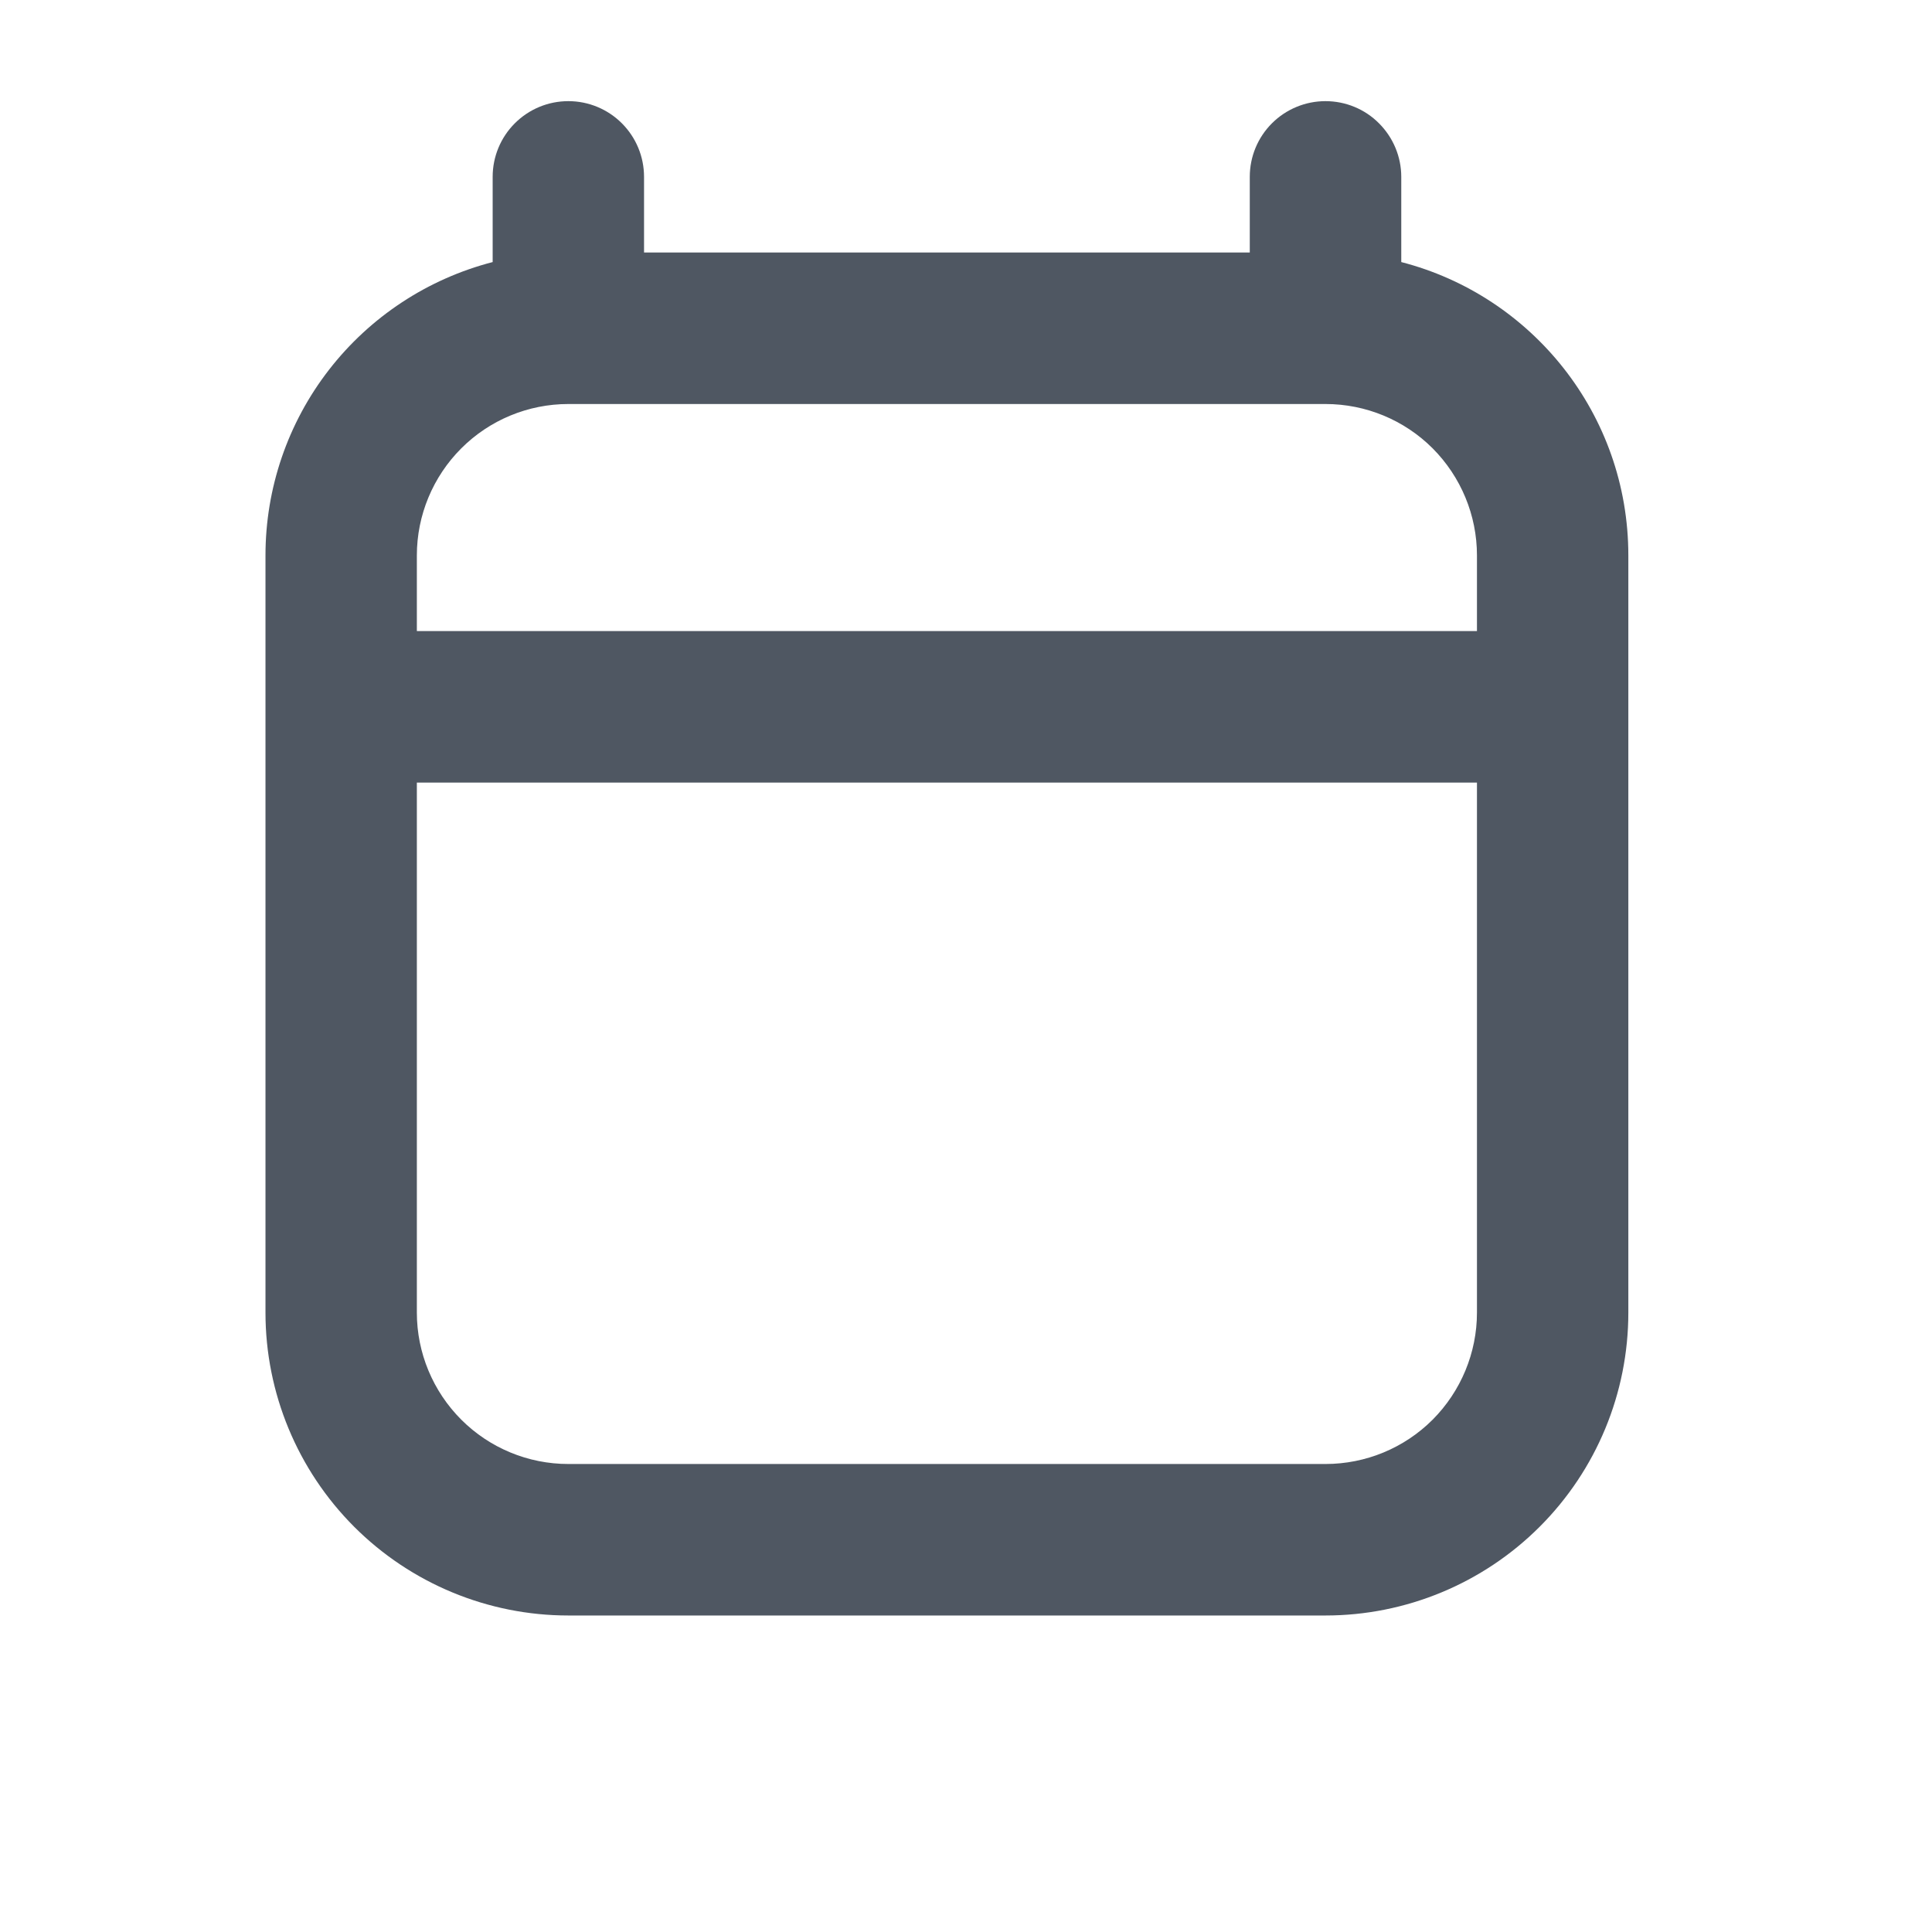 <svg width="17" height="17" viewBox="0 0 17 17" fill="none" xmlns="http://www.w3.org/2000/svg">
<g clip-path="url(#clip0_6616_15724)">
<path fill-rule="evenodd" clip-rule="evenodd" d="M5.001 0.89C5.178 0.89 5.347 0.96 5.472 1.085C5.597 1.21 5.667 1.379 5.667 1.556V2.222H10.997V1.556C10.997 1.379 11.067 1.21 11.192 1.085C11.317 0.96 11.487 0.89 11.663 0.89C11.84 0.89 12.01 0.96 12.134 1.085C12.259 1.21 12.33 1.379 12.33 1.556V2.306C13.479 2.602 14.328 3.645 14.328 4.887V11.55C14.328 12.257 14.048 12.934 13.548 13.434C13.048 13.934 12.37 14.215 11.663 14.215H5.001C4.294 14.215 3.616 13.934 3.116 13.434C2.617 12.934 2.336 12.257 2.336 11.55V4.887C2.336 4.296 2.532 3.722 2.894 3.255C3.256 2.788 3.763 2.454 4.335 2.306V1.556C4.335 1.379 4.405 1.21 4.53 1.085C4.655 0.96 4.824 0.89 5.001 0.89ZM5.001 3.555C4.648 3.555 4.309 3.695 4.059 3.945C3.809 4.195 3.668 4.534 3.668 4.887V5.553H12.996V4.887C12.996 4.534 12.855 4.195 12.606 3.945C12.356 3.695 12.017 3.555 11.663 3.555H5.001ZM12.996 6.886H3.668V11.55C3.668 11.903 3.809 12.242 4.059 12.492C4.309 12.742 4.648 12.882 5.001 12.882H11.663C12.017 12.882 12.356 12.742 12.606 12.492C12.855 12.242 12.996 11.903 12.996 11.55V6.886Z" fill="#4F5762"/>
</g>
<defs>
<clipPath id="clip0_6616_15724">
<rect width="15.99" height="15.99" fill="white" transform="translate(0.338 0.224)"/>
</clipPath>
</defs>
</svg>
